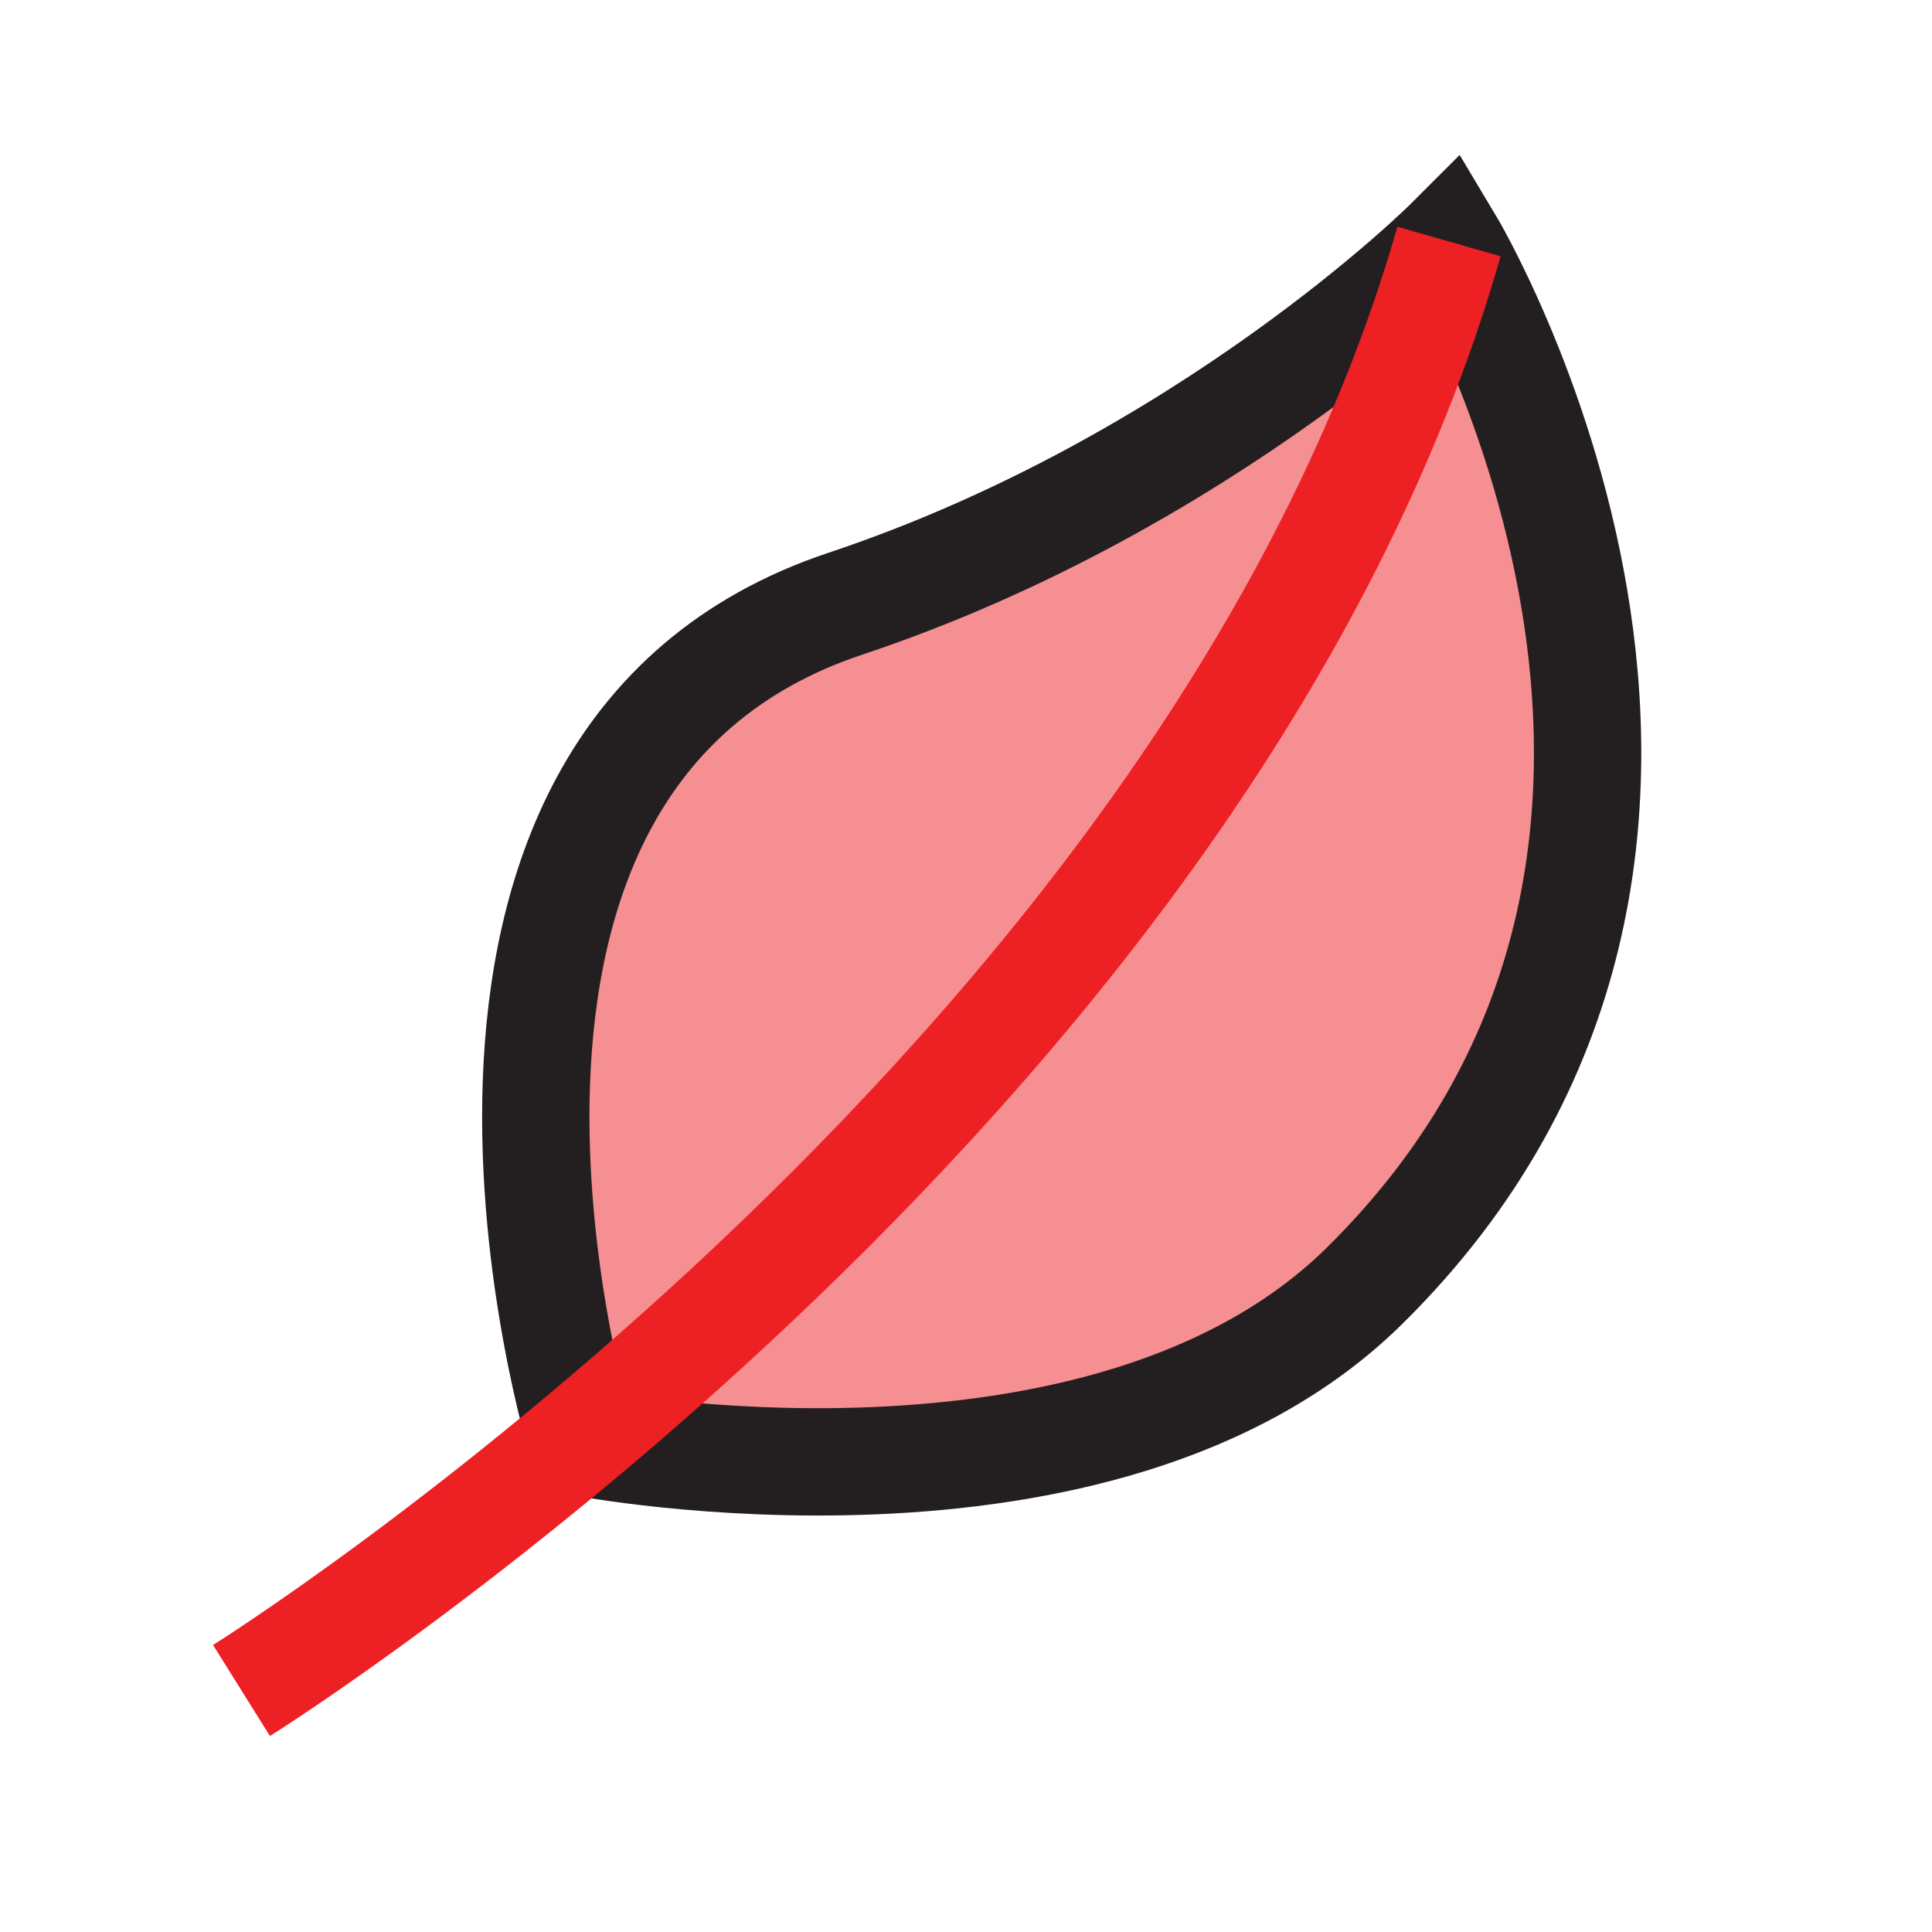 <?xml version="1.0" encoding="UTF-8"?>
<svg id="Layer_1" data-name="Layer 1" xmlns="http://www.w3.org/2000/svg" viewBox="0 0 72 72">
  <path d="M50.85,47.92c-9.73,9.6-29.17,5.83-29.17,5.83,0,0-7.78-25.38,9.82-31.25,13.5-4.5,22.5-13.5,22.5-13.5,0,0,13.5,22.5-3.15,38.92Z" style="fill: #ed2024; opacity: .5; stroke-width: 0px;"/>
  <path d="M50.85,47.92c-9.73,9.6-29.17,5.83-29.17,5.83,0,0-7.78-25.38,9.82-31.25,13.5-4.5,22.5-13.5,22.5-13.5,0,0,13.5,22.5-3.15,38.92Z" style="fill: none; stroke: #231f20; stroke-miterlimit: 10; stroke-width: 4px;"/>
  <path d="M9,63S45,40.5,54,9" style="fill: none; stroke: #ed2024; stroke-miterlimit: 10; stroke-width: 4px;"/>
</svg>